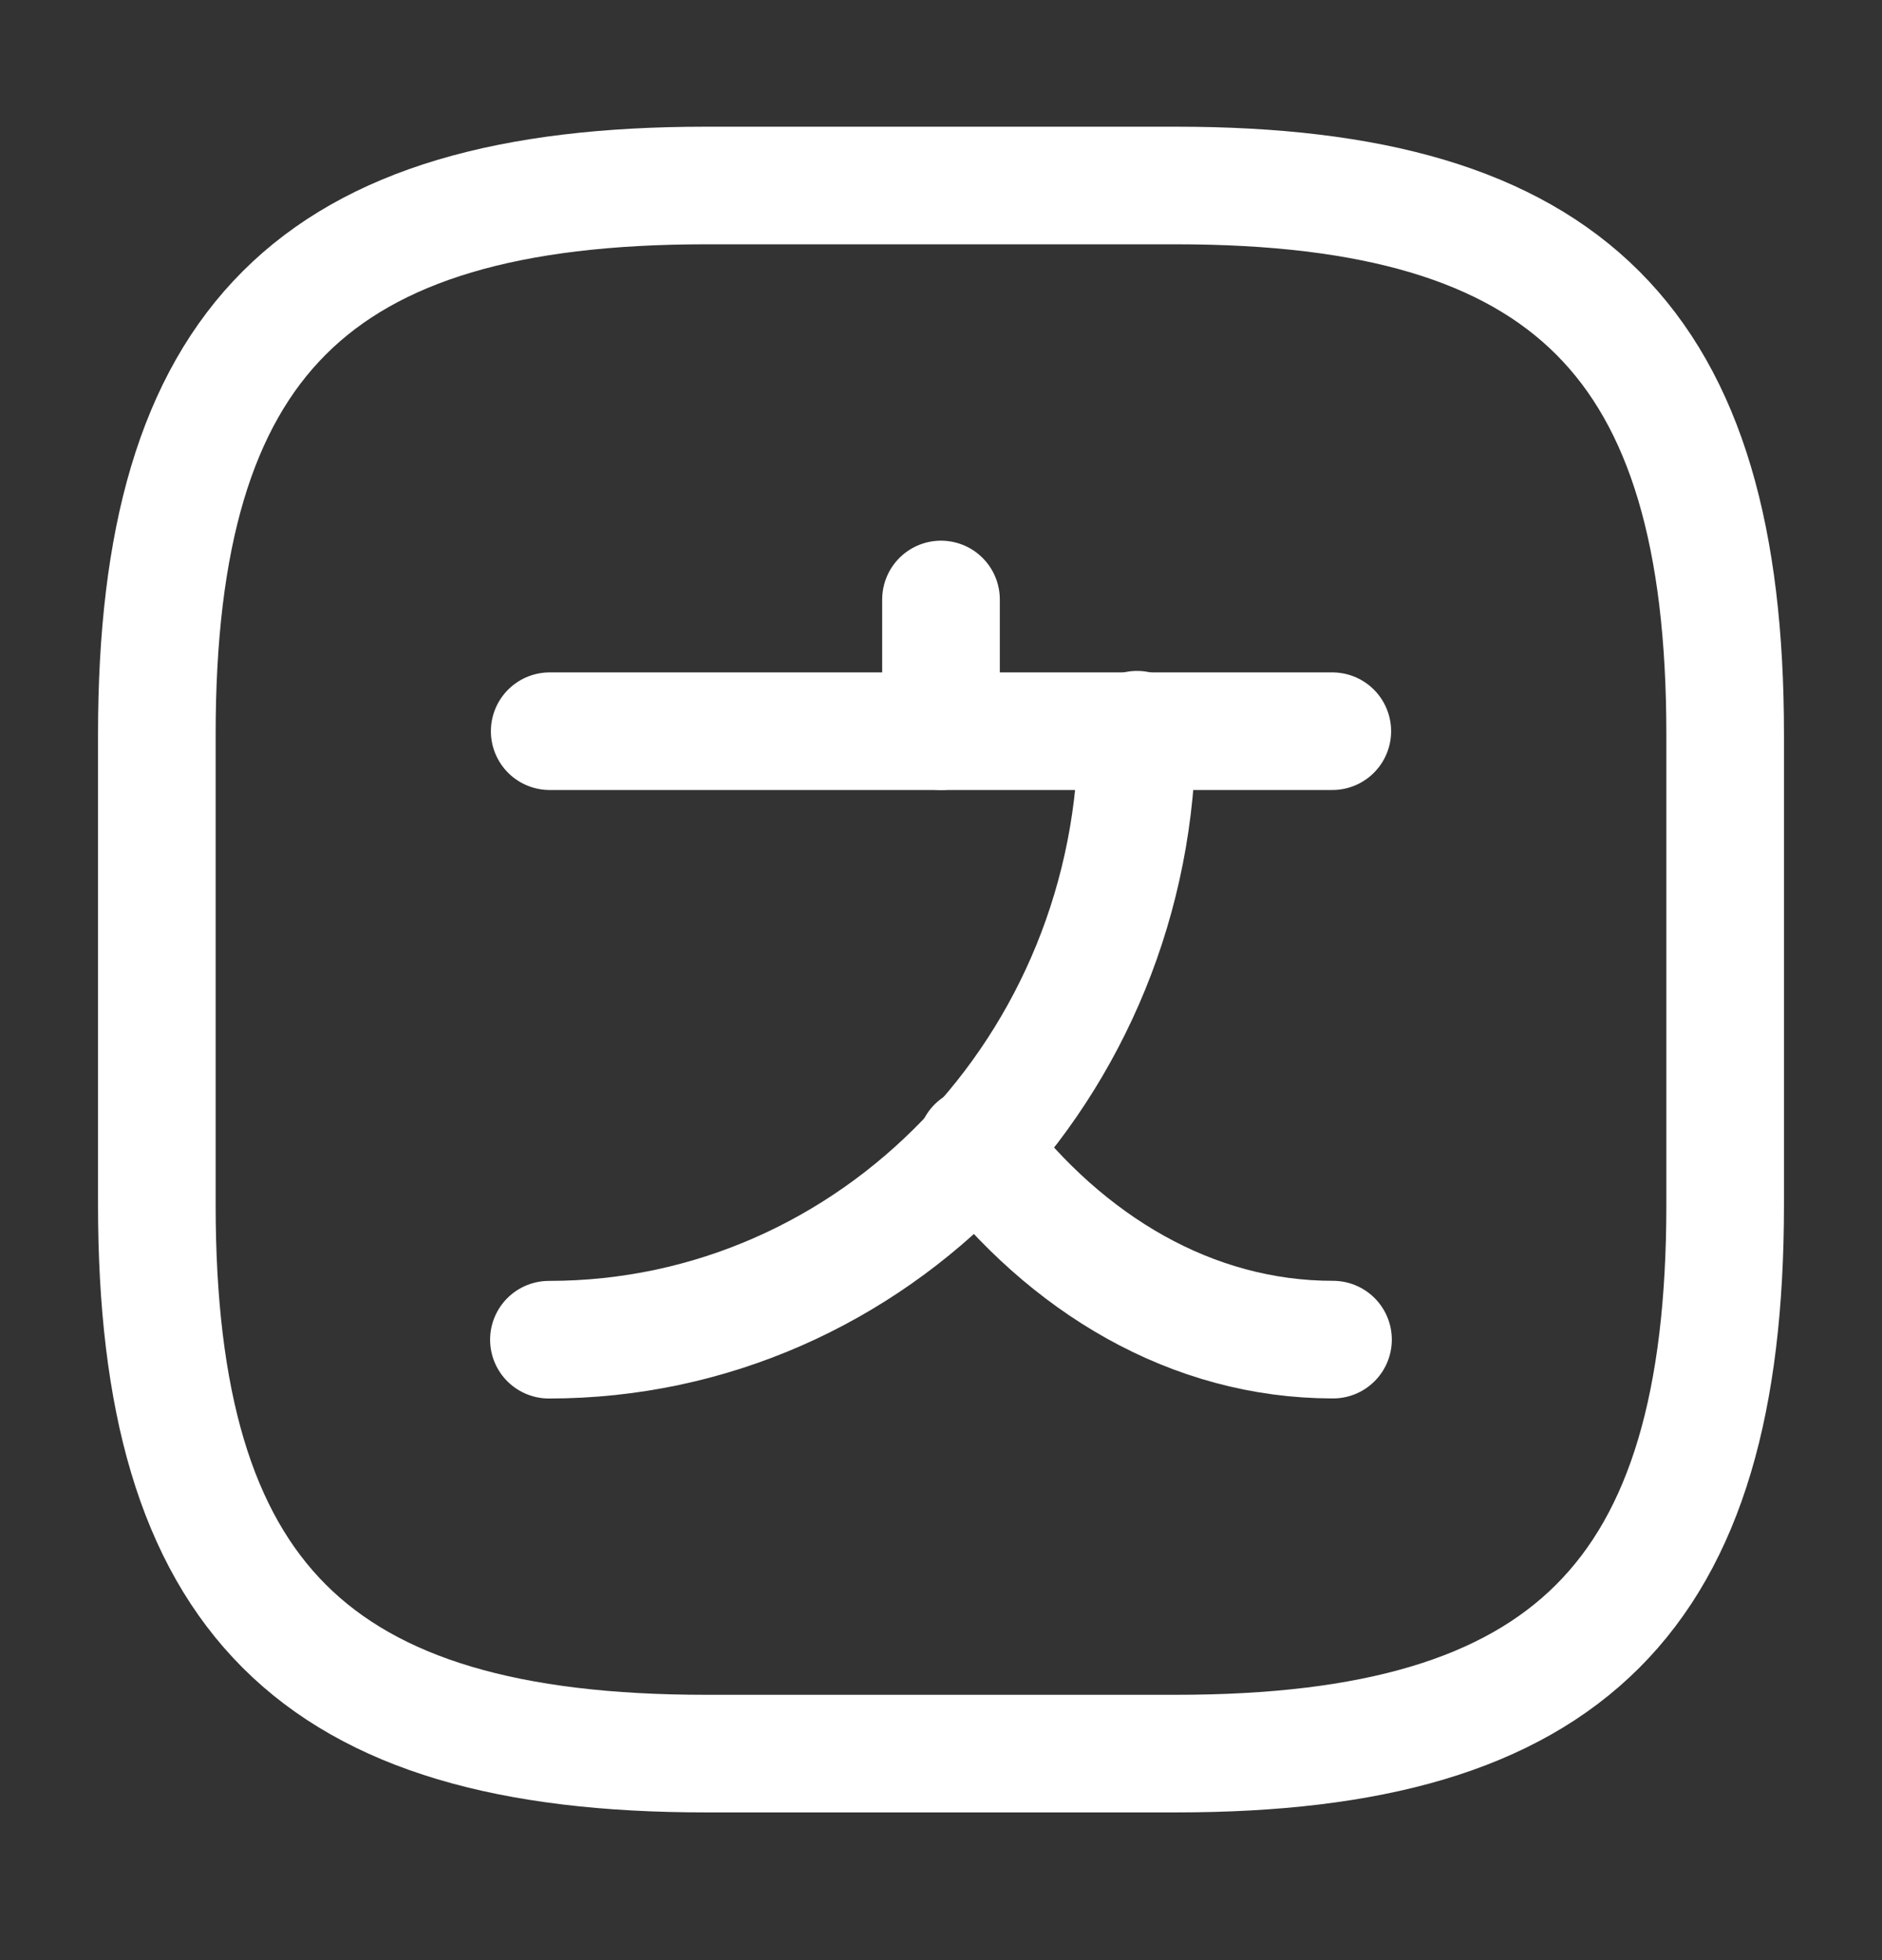 <svg xmlns="http://www.w3.org/2000/svg" width="24" height="25" viewBox="0 0 24 25" fill="none"><rect x="0" y="0" width="24" height="25" fill="#333333" stroke="none"/><path d="M16.99 9.326H7.01" stroke="white" stroke-width="1.5" stroke-linecap="round" stroke-linejoin="round"></path><path d="M12 7.646V9.326" stroke="white" stroke-width="1.5" stroke-linecap="round" stroke-linejoin="round"></path><path d="M14.5 9.307C14.5 13.607 11.14 17.087 7 17.087" stroke="white" stroke-width="1.5" stroke-linecap="round" stroke-linejoin="round"></path><path d="M16.999 17.086C15.199 17.086 13.599 16.126 12.449 14.616" stroke="white" stroke-width="1.5" stroke-linecap="round" stroke-linejoin="round"></path><path d="M9 22.366H15C20 22.366 22 20.366 22 15.366V9.366C22 4.366 20 2.366 15 2.366H9C4 2.366 2 4.366 2 9.366V15.366C2 20.366 4 22.366 9 22.366Z" stroke="white" stroke-width="1.5" stroke-linecap="round" stroke-linejoin="round"></path></svg>